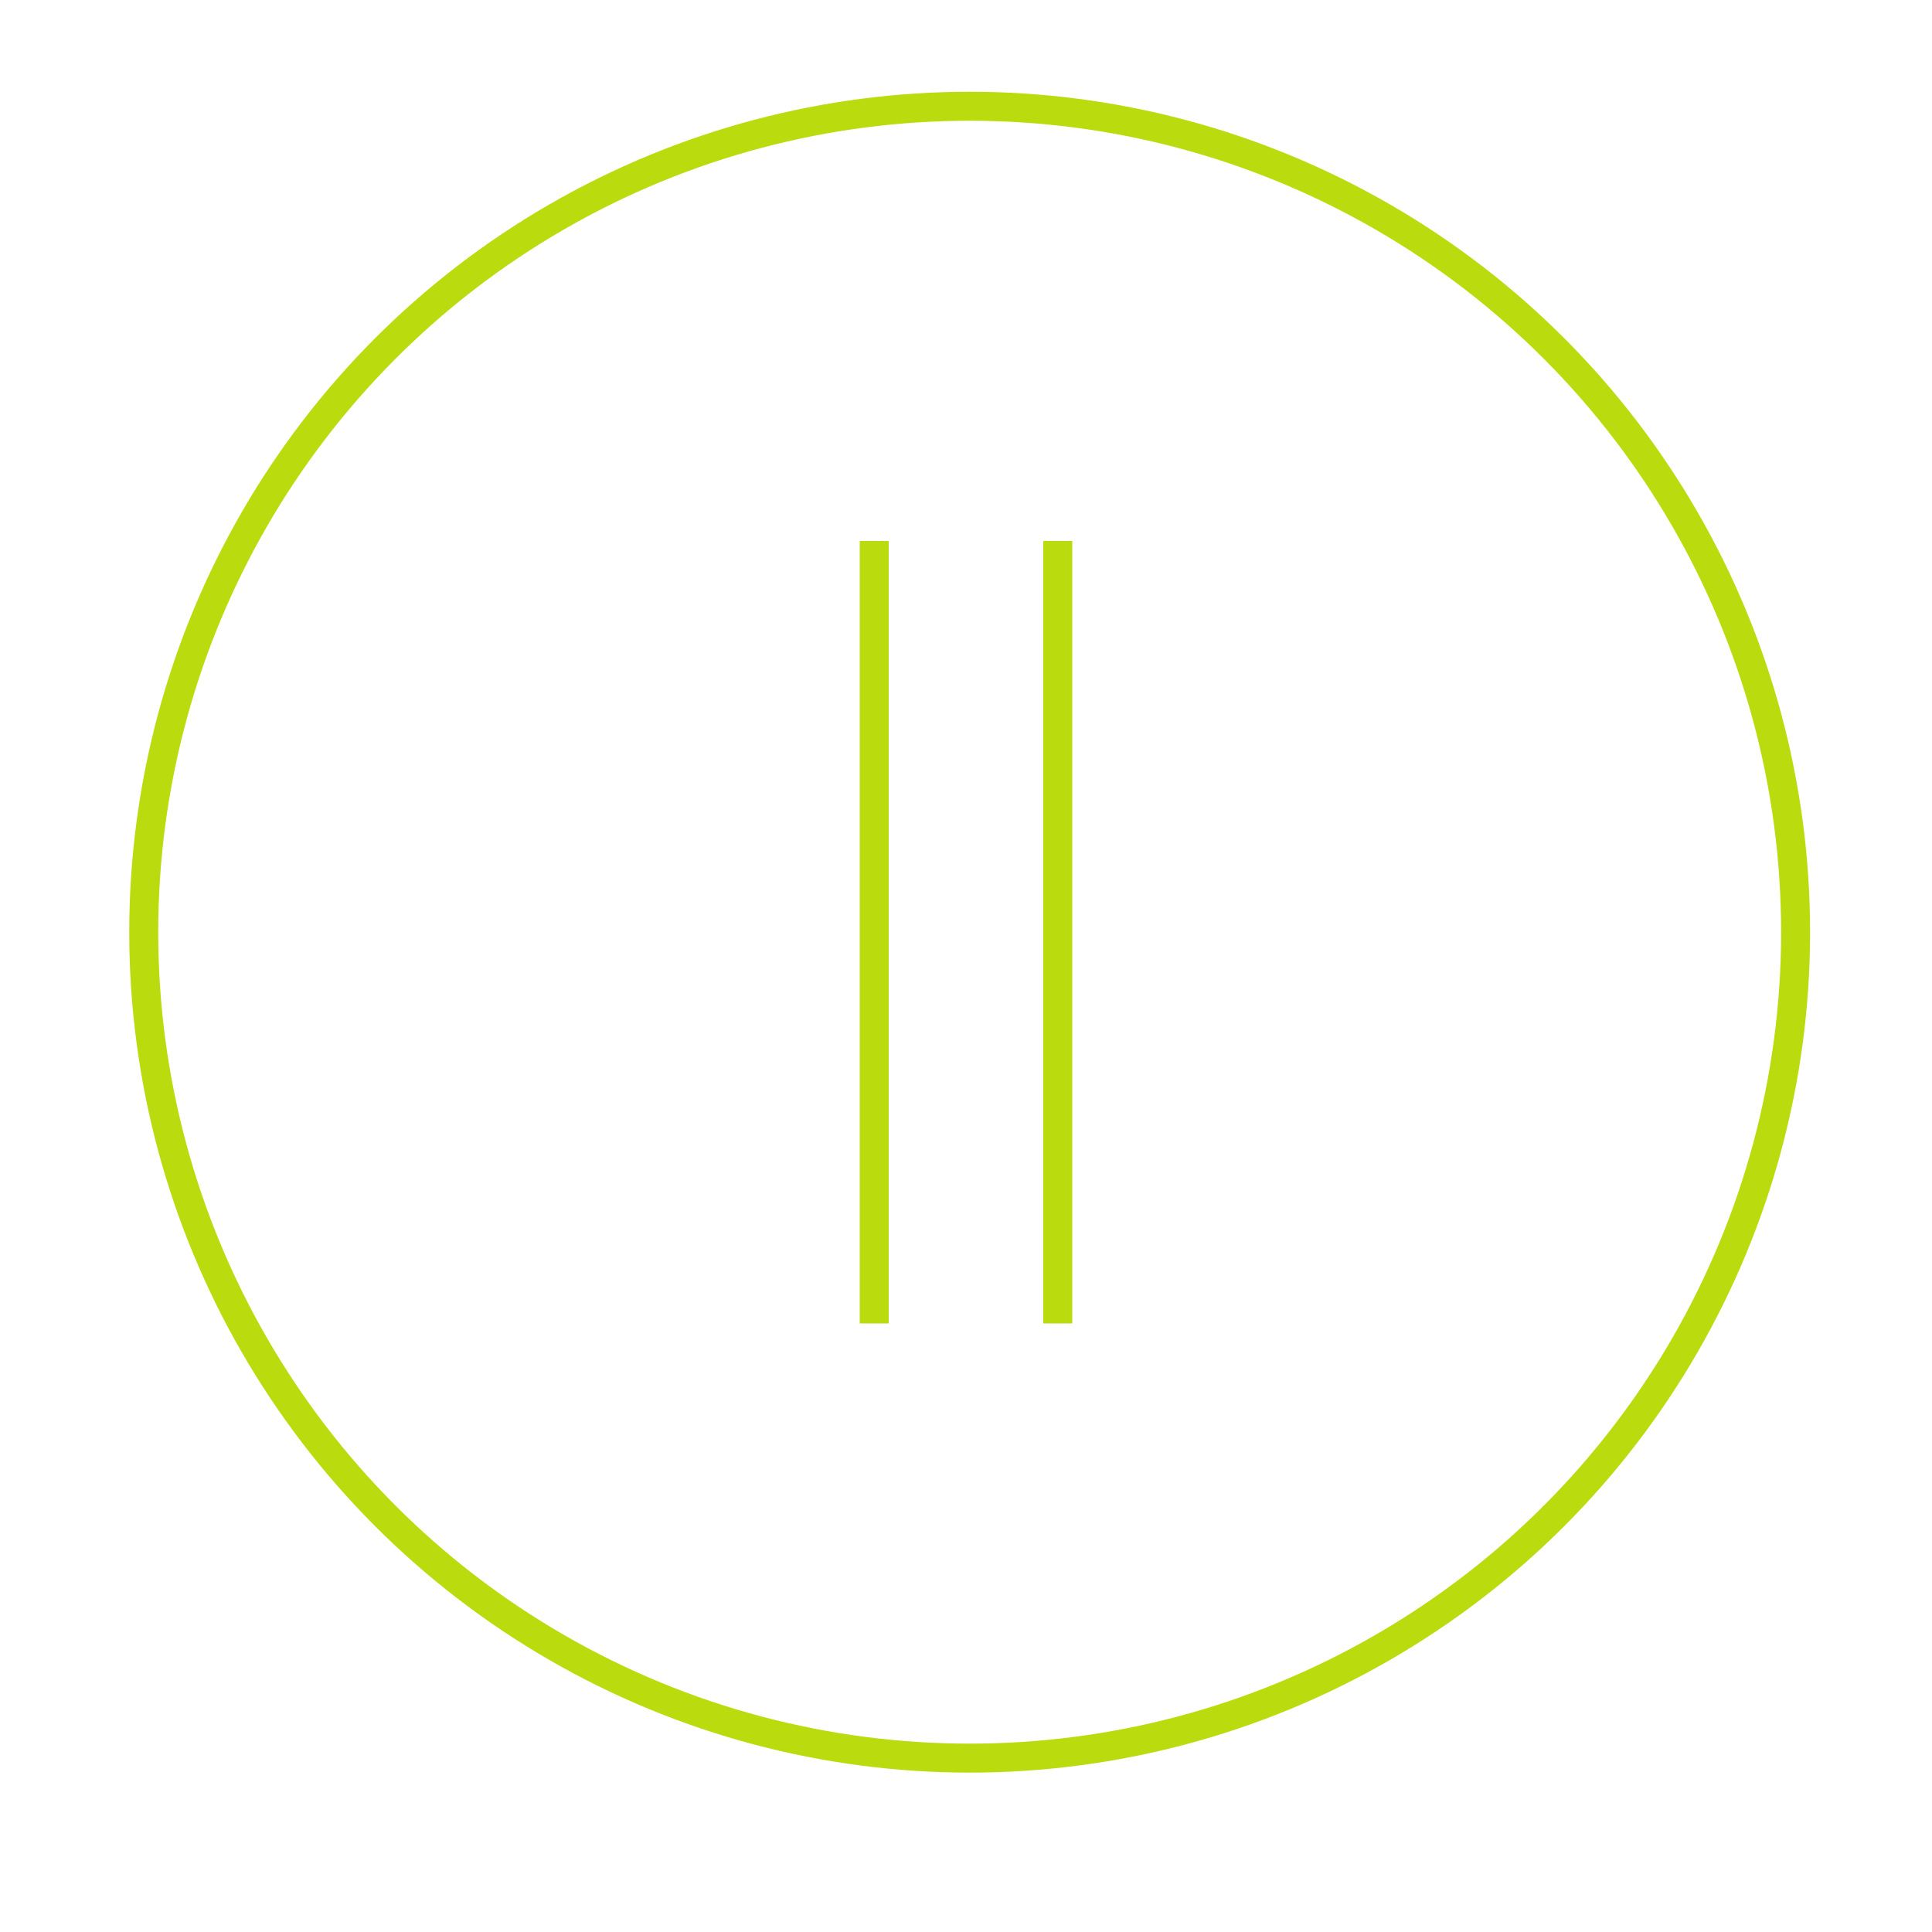 <?xml version="1.0" encoding="utf-8"?>
<!-- Generator: Adobe Illustrator 19.1.0, SVG Export Plug-In . SVG Version: 6.00 Build 0)  -->
<svg version="1.1" id="Layer_1" xmlns="http://www.w3.org/2000/svg" xmlns:xlink="http://www.w3.org/1999/xlink" x="0px" y="0px"
	 viewBox="0 0 200 200" enable-background="new 0 0 200 200" xml:space="preserve">
<circle fill="none" stroke="#BADB0D" stroke-width="3" stroke-miterlimit="10" cx="100.38" cy="96.5" r="85.5"/>
<g>
	<line fill="none" stroke="#BADB0D" stroke-width="3" stroke-miterlimit="10" x1="90.5" y1="56" x2="90.5" y2="137"/>
	<line fill="none" stroke="#BADB0D" stroke-width="3" stroke-miterlimit="10" x1="109.5" y1="56" x2="109.5" y2="137"/>
</g>
</svg>
